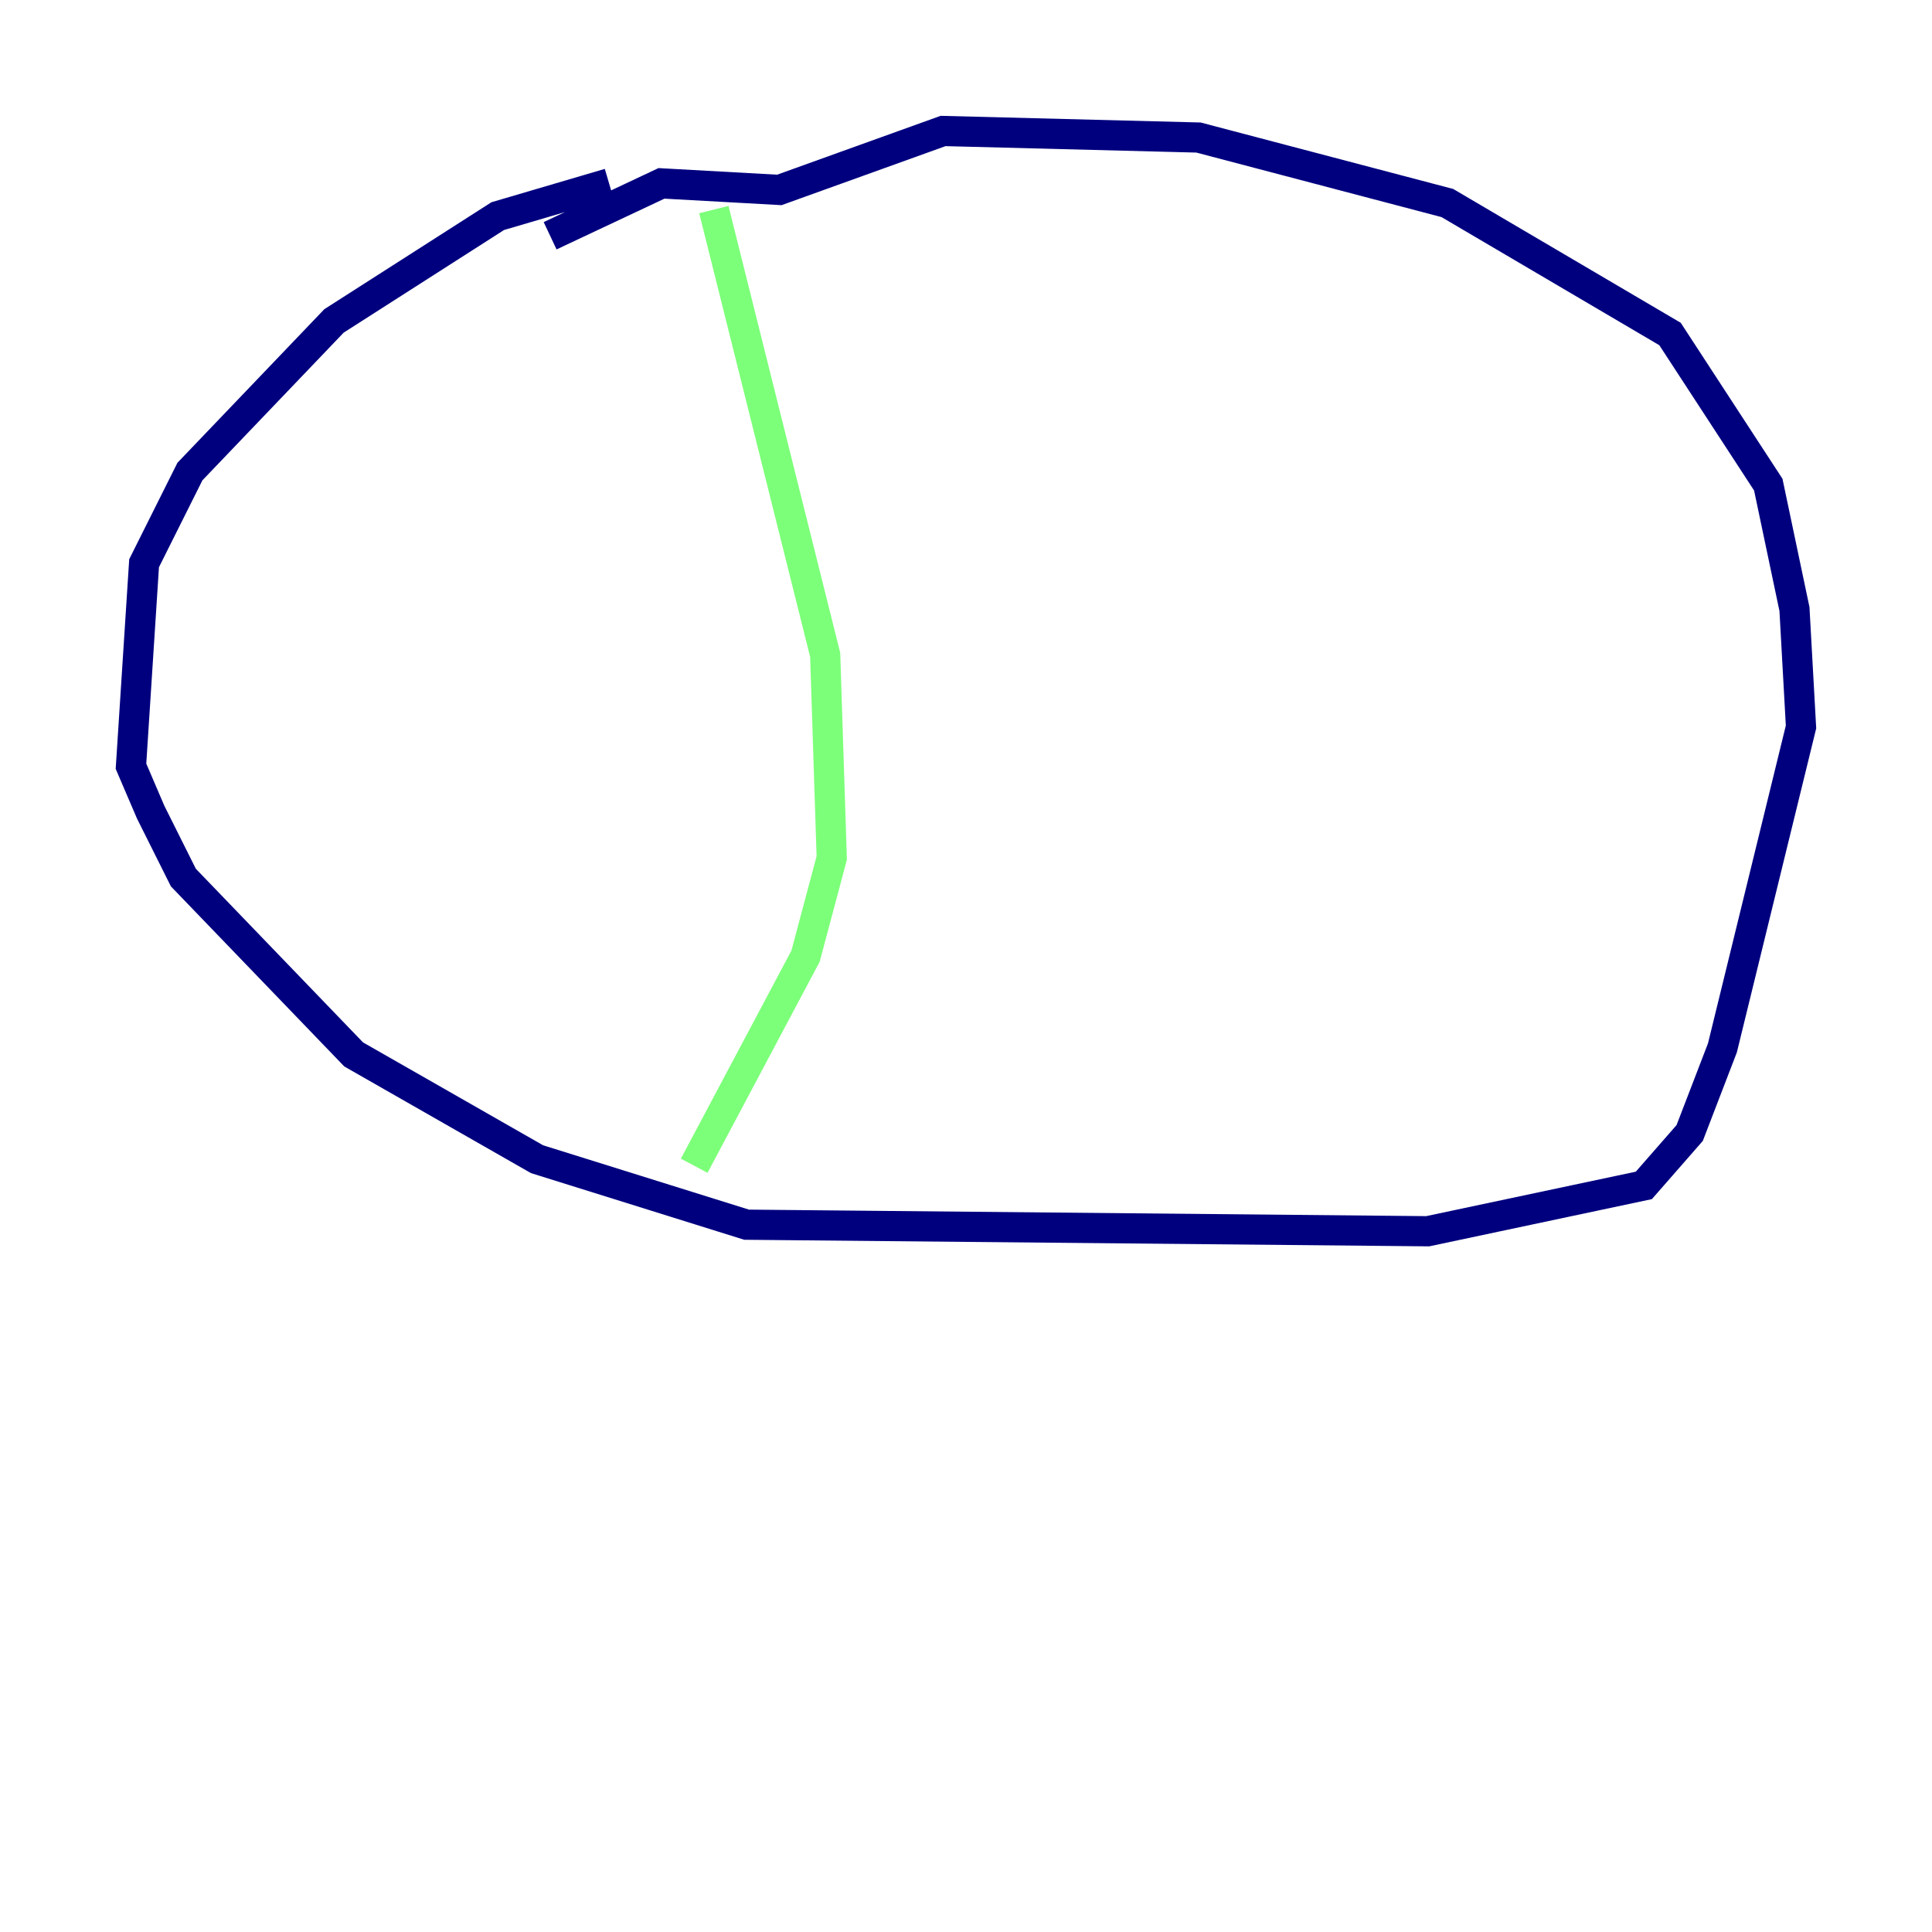 <?xml version="1.0" encoding="utf-8" ?>
<svg baseProfile="tiny" height="128" version="1.2" viewBox="0,0,128,128" width="128" xmlns="http://www.w3.org/2000/svg" xmlns:ev="http://www.w3.org/2001/xml-events" xmlns:xlink="http://www.w3.org/1999/xlink"><defs /><polyline fill="none" points="40.352,12.149 32.976,14.319 22.129,21.261 12.583,31.241 9.546,37.315 8.678,50.766 9.98,53.803 12.149,58.142 23.43,69.858 35.58,76.8 49.464,81.139 94.59,81.573 108.909,78.536 111.946,75.064 114.115,69.424 119.322,48.163 118.888,40.352 117.153,32.108 110.644,22.129 95.891,13.451 79.403,9.112 62.481,8.678 51.634,12.583 43.824,12.149 36.447,15.62" stroke="#00007f" stroke-width="2" /><polyline fill="none" points="47.295,13.885 54.671,43.39 55.105,56.841 53.37,63.349 45.993,77.234" stroke="#7cff79" stroke-width="2" /><polyline fill="none" points="91.986,14.319 91.986,14.319" stroke="#7f0000" stroke-width="2" /></svg>